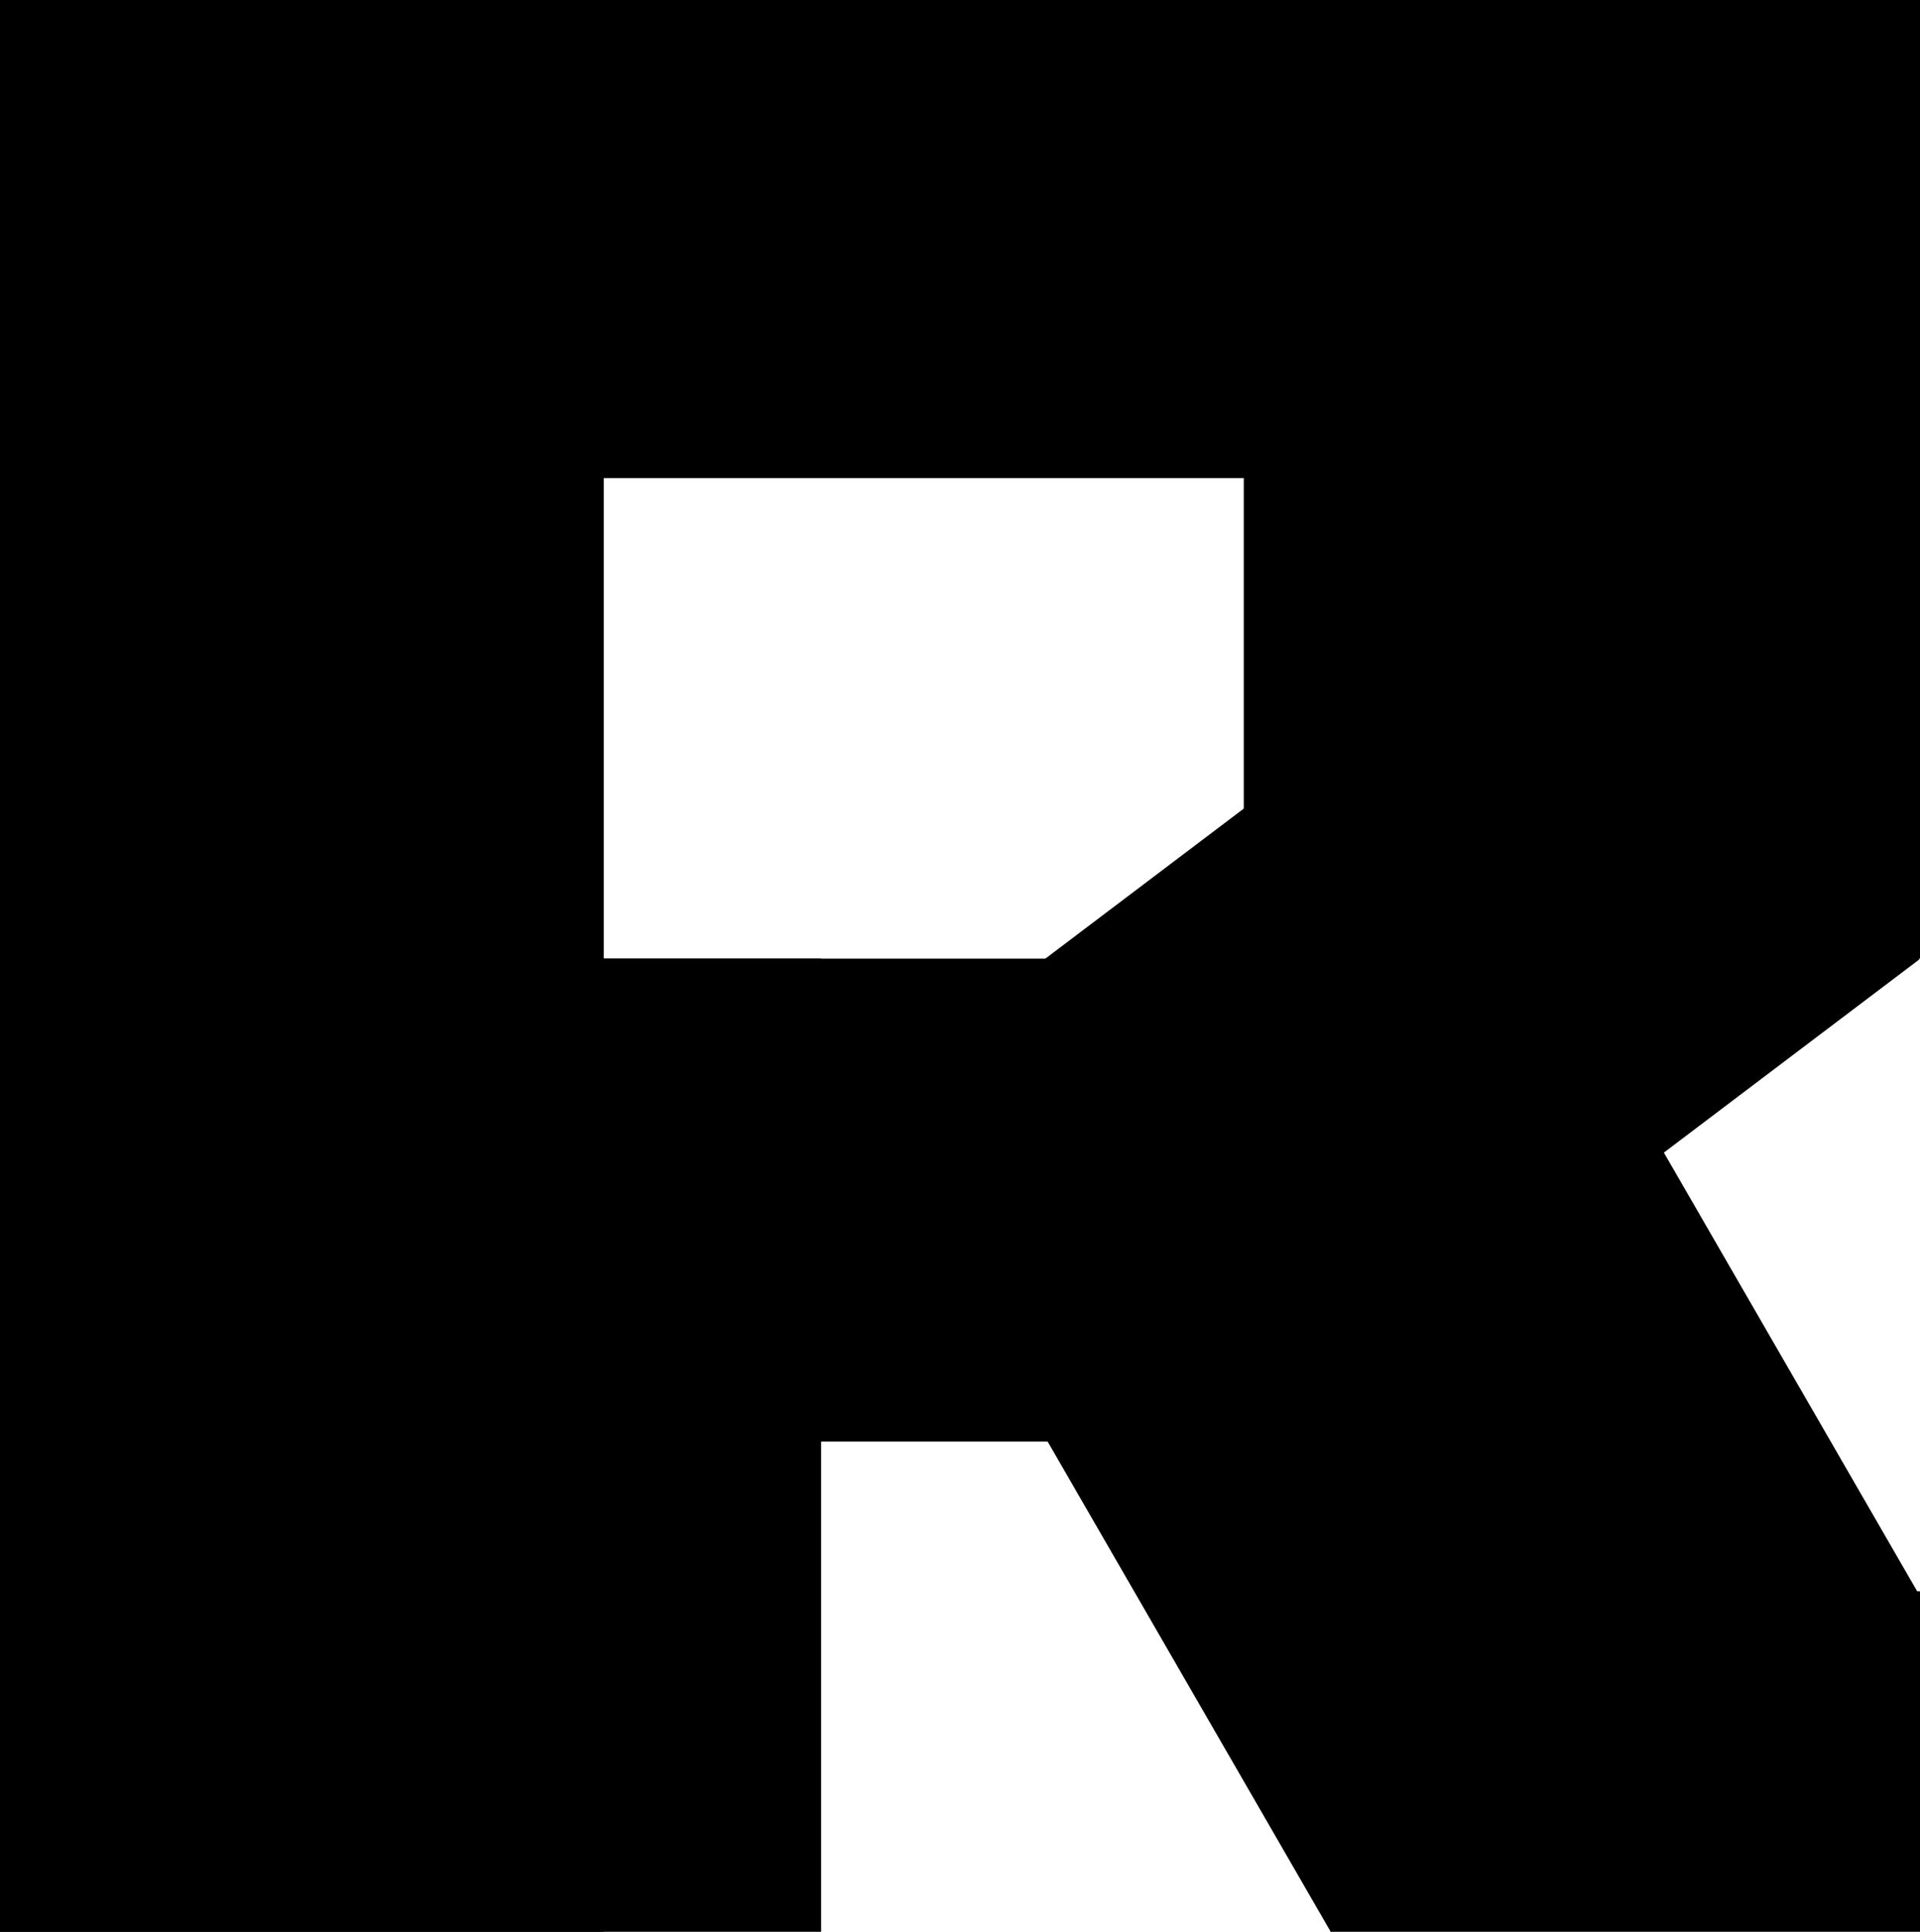<svg data-v-50149b12="" xmlns="http://www.w3.org/2000/svg" viewBox="0 0 795 800"><g data-v-50149b12="" id="main"><rect data-v-50149b12="" width="250" height="800" class="cls-1"></rect><rect data-v-50149b12="" x="546.37" y="490.87" width="280.81" height="363.27" transform="translate(-349.24 333.49) rotate(-30)" class="cls-1"></rect><rect data-v-50149b12="" x="500.57" y="412.75" width="370.77" height="218.55" transform="translate(-281.04 419.4) rotate(-37.1)" class="cls-1"></rect><rect data-v-50149b12="" y="397" width="340" height="403" class="cls-1"></rect><rect data-v-50149b12="" width="795" height="198" class="cls-1"></rect><rect data-v-50149b12="" x="515" width="280" height="397" class="cls-1"></rect><rect data-v-50149b12="" y="397" width="595" height="200" class="cls-1"></rect><rect data-v-50149b12="" x="551" y="659" width="244" height="141" class="cls-1"></rect></g></svg>